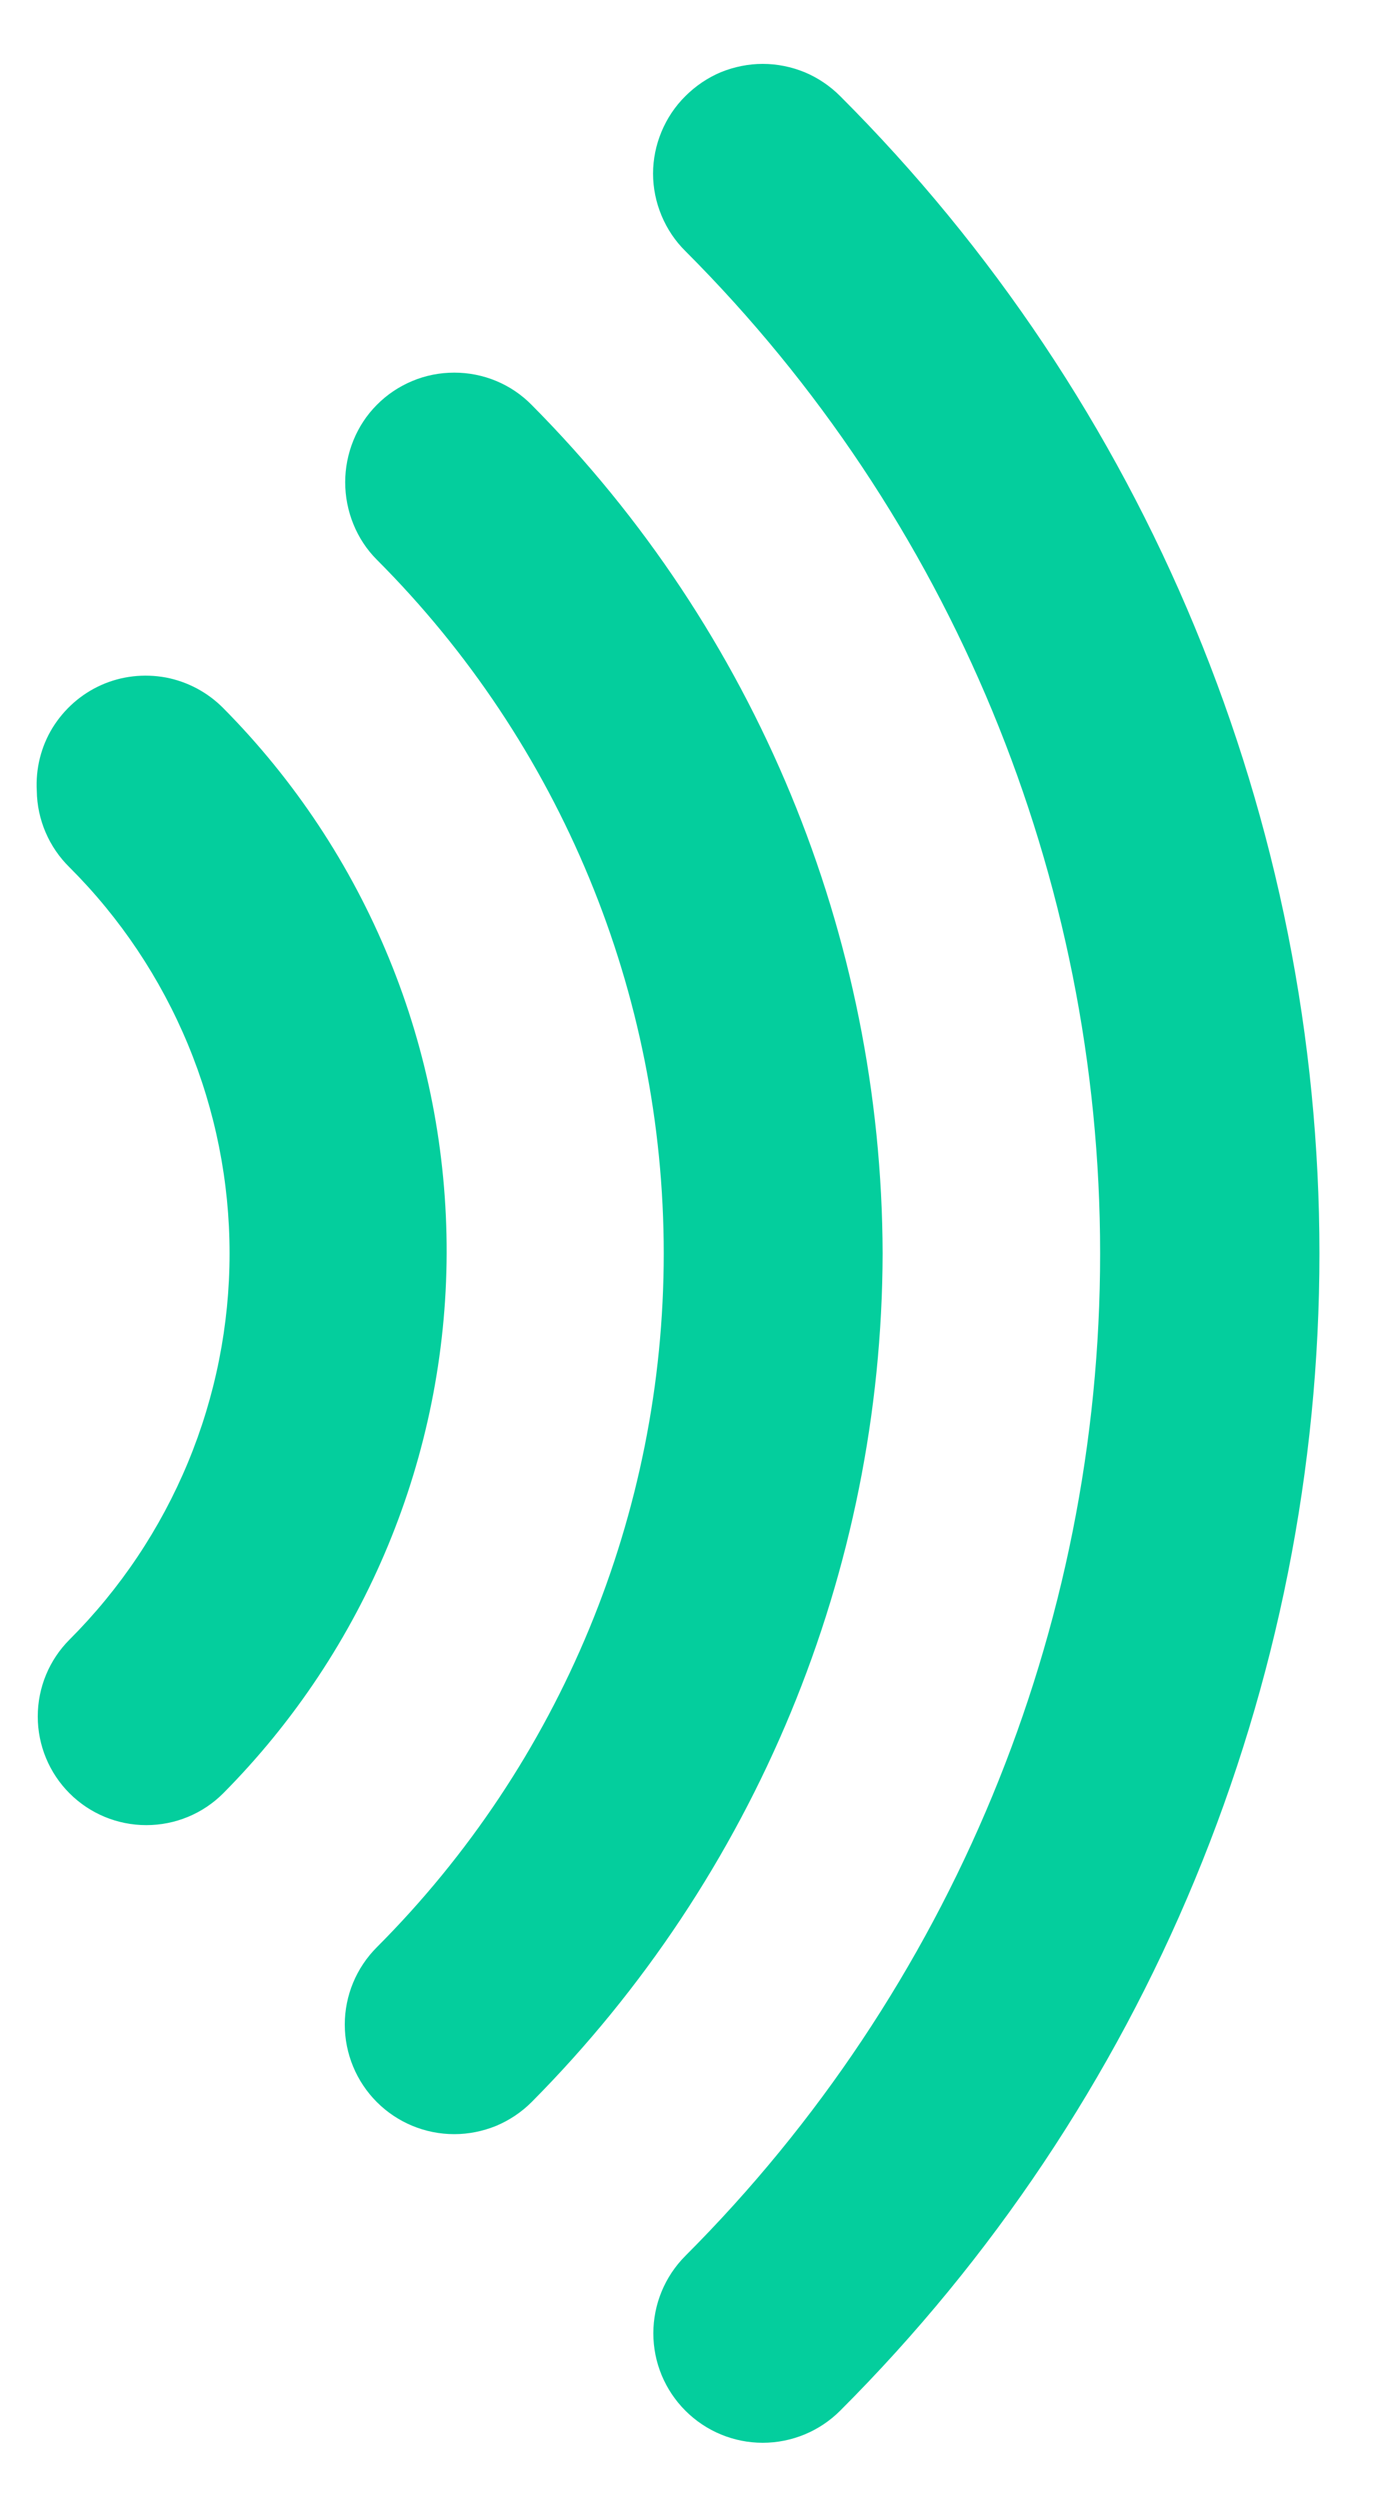 <svg width="10" height="18" viewBox="0 0 10 18" fill="none" xmlns="http://www.w3.org/2000/svg">
<path d="M3.218 9.025C3.213 10.482 2.634 11.878 1.608 12.912C1.461 13.059 1.262 13.141 1.054 13.141C0.847 13.141 0.648 13.059 0.501 12.912C0.354 12.765 0.272 12.566 0.272 12.359C0.272 12.151 0.354 11.952 0.501 11.805C0.866 11.44 1.156 11.007 1.354 10.53C1.552 10.053 1.654 9.541 1.654 9.025C1.654 8.508 1.552 7.997 1.354 7.52C1.156 7.043 0.866 6.609 0.501 6.245C0.353 6.1 0.268 5.902 0.265 5.695C0.256 5.536 0.295 5.377 0.378 5.241C0.462 5.105 0.584 4.997 0.73 4.932C0.876 4.867 1.038 4.849 1.195 4.878C1.352 4.908 1.496 4.985 1.608 5.098C2.121 5.615 2.527 6.228 2.803 6.901C3.08 7.575 3.22 8.297 3.218 9.025ZM6.359 9.025C6.353 11.315 5.444 13.51 3.83 15.135C3.757 15.208 3.67 15.266 3.575 15.306C3.479 15.345 3.376 15.366 3.273 15.366C3.064 15.366 2.863 15.283 2.715 15.135C2.567 14.987 2.484 14.786 2.484 14.577C2.484 14.368 2.567 14.168 2.715 14.02C4.039 12.694 4.782 10.898 4.782 9.025C4.782 7.152 4.039 5.355 2.715 4.03C2.642 3.957 2.585 3.87 2.546 3.774C2.507 3.678 2.487 3.576 2.487 3.472C2.487 3.369 2.507 3.267 2.546 3.171C2.585 3.075 2.642 2.988 2.715 2.915C2.788 2.841 2.875 2.783 2.971 2.743C3.066 2.703 3.169 2.683 3.273 2.683C3.376 2.683 3.479 2.703 3.575 2.743C3.671 2.783 3.757 2.841 3.83 2.915C5.444 4.539 6.353 6.735 6.359 9.025ZM6.053 0.692C7.148 1.786 8.016 3.085 8.608 4.515C9.201 5.945 9.506 7.477 9.506 9.025C9.506 10.572 9.201 12.105 8.608 13.535C8.016 14.964 7.148 16.263 6.053 17.357C5.905 17.505 5.704 17.588 5.495 17.588C5.286 17.588 5.086 17.505 4.938 17.357C4.79 17.209 4.707 17.009 4.707 16.8C4.707 16.591 4.79 16.39 4.938 16.242C6.851 14.328 7.926 11.732 7.926 9.025C7.926 6.318 6.851 3.722 4.938 1.808C4.864 1.735 4.806 1.648 4.766 1.552C4.726 1.456 4.705 1.354 4.705 1.25C4.705 1.146 4.726 1.044 4.766 0.948C4.806 0.852 4.864 0.765 4.938 0.692C5.011 0.619 5.098 0.56 5.193 0.52C5.289 0.481 5.392 0.46 5.495 0.46C5.599 0.46 5.702 0.481 5.797 0.52C5.893 0.56 5.98 0.619 6.053 0.692Z" fill="#04CE9D"/>
</svg>

